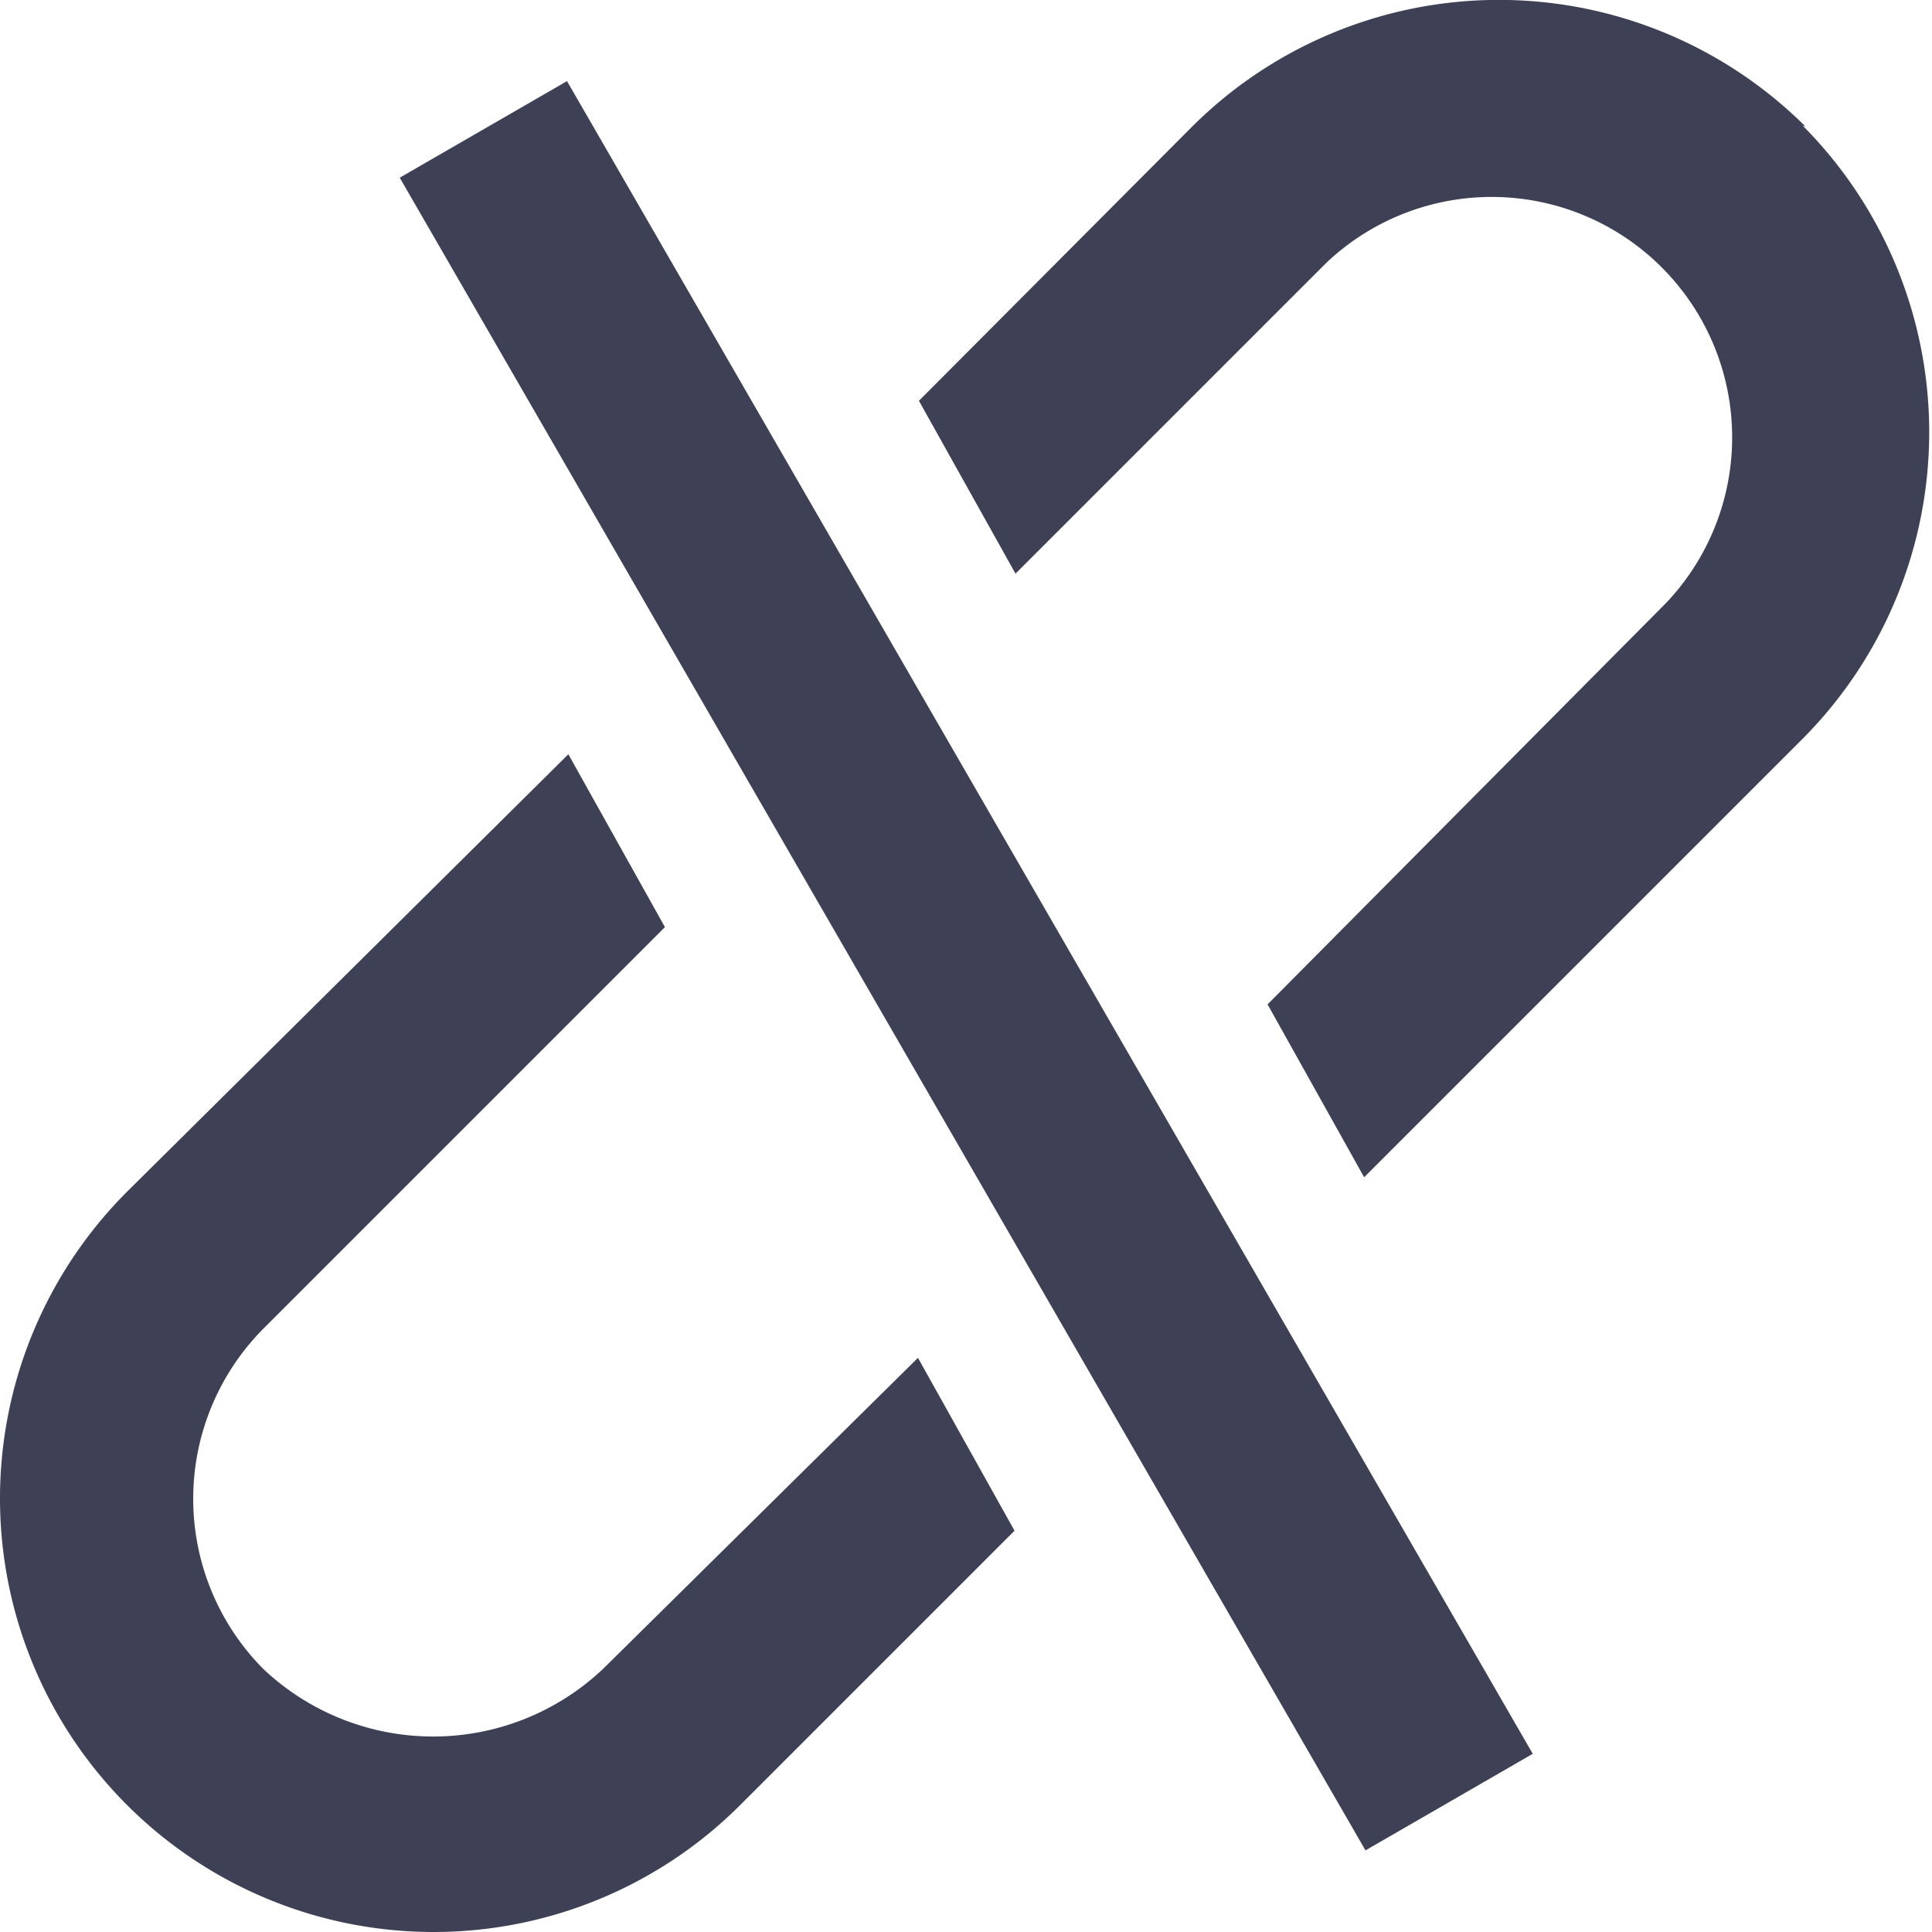 <?xml version="1.0" standalone="no"?><!DOCTYPE svg PUBLIC "-//W3C//DTD SVG 1.1//EN" "http://www.w3.org/Graphics/SVG/1.1/DTD/svg11.dtd"><svg class="icon" width="200px" height="200.00px" viewBox="0 0 1024 1024" version="1.1" xmlns="http://www.w3.org/2000/svg"><path d="M211.869 94.184l88.656-51.187 511.869 886.557-88.656 51.187zM319.669 884.51a131.038 131.038 0 0 1-180.178 0 127.967 127.967 0 0 1 0-180.178L352.429 491.394l-51.187-91.625-233.924 231.877a229.829 229.829 0 0 0 325.037 325.037l145.371-145.371-51.187-91.625zM956.946 67.055a230.341 230.341 0 0 0-325.037 0L487.05 212.426l51.187 91.625 164.822-164.822a127.455 127.455 0 0 1 180.178 180.178l-211.402 212.937 51.187 91.625 232.389-232.389a230.341 230.341 0 0 0 0-325.037z" fill="#3E4055" /></svg>